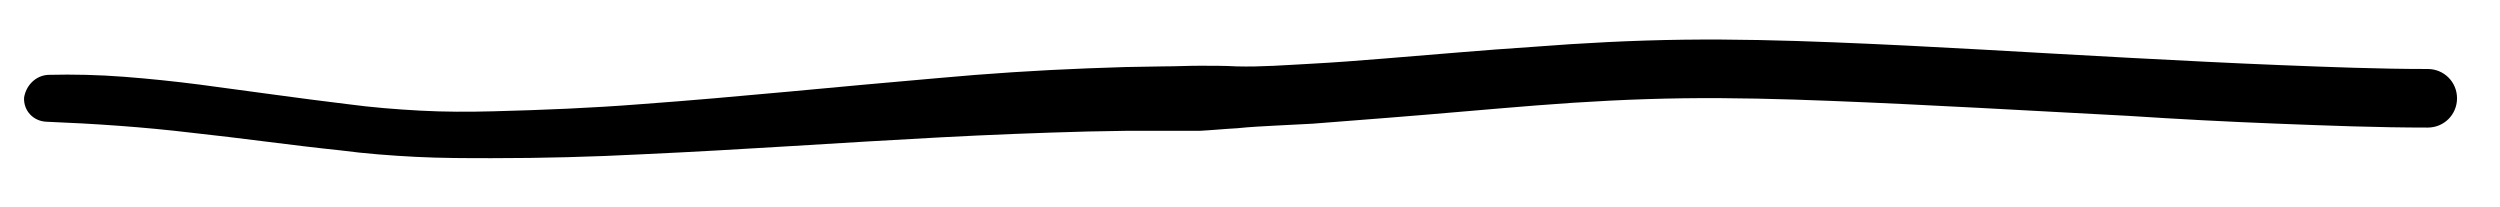 <?xml version="1.0" encoding="utf-8"?>
<!-- Generator: Adobe Illustrator 24.0.3, SVG Export Plug-In . SVG Version: 6.00 Build 0)  -->
<svg version="1.1" id="Layer_1" xmlns="http://www.w3.org/2000/svg" xmlns:xlink="http://www.w3.org/1999/xlink" x="0px" y="0px"
	 viewBox="0 0 384.1 31.8" style="enable-background:new 0 0 384.1 31.8;" xml:space="preserve">
<g>
	<path d="M7.4,11.5c3.9-0.1,7.8,0,11.7,0.3c3.9,0.3,7.7,0.7,11.6,1.2c7.6,1,15.2,2.1,22.7,3c3.7,0.5,7.5,0.8,11.2,1
		c3.7,0.2,7.4,0.2,11.2,0.1c7.6-0.2,15.1-0.5,22.7-1.1c15.1-1.1,30.3-2.7,45.6-4c7.6-0.7,15.3-1.2,23-1.5l5.8-0.2l5.8-0.1
		c2,0,3.8-0.1,5.7-0.1c1.9,0,3.8,0,5.6,0.1c3.8,0.1,7.5-0.2,11.3-0.4c3.8-0.2,7.6-0.5,11.3-0.8c7.6-0.6,15.2-1.3,22.9-1.8
		c7.7-0.6,15.4-1,23.1-1.1c7.8-0.1,15.5,0.1,23.1,0.4c15.3,0.6,30.6,1.6,45.8,2.4c7.6,0.4,15.2,0.8,22.8,1.1
		c7.6,0.3,15.2,0.6,22.7,0.6h0c2.5,0,4.5,2,4.5,4.5c0,2.5-2,4.5-4.5,4.5h0c-7.7,0-15.4-0.3-23.1-0.6c-7.7-0.3-15.3-0.7-22.9-1.2
		c-15.3-0.8-30.5-1.7-45.7-2.3c-7.6-0.3-15.2-0.5-22.7-0.4c-7.5,0.1-15,0.5-22.6,1.1c-7.6,0.6-15.1,1.3-22.8,1.9
		c-3.8,0.3-7.6,0.6-11.5,0.9l-5.8,0.3c-1.9,0.1-3.9,0.2-5.8,0.4c-1.9,0.1-3.9,0.3-5.8,0.4c-1.9,0-3.9,0-5.8,0l-5.6,0l-5.7,0.1
		c-7.6,0.2-15.1,0.5-22.7,0.9c-15.2,0.8-30.4,1.9-45.8,2.6c-7.7,0.4-15.4,0.6-23.1,0.6c-3.8,0-7.8,0-11.7-0.2
		c-3.9-0.2-7.8-0.5-11.6-1c-7.7-0.8-15.3-1.9-22.8-2.7c-7.5-0.9-15-1.4-22.4-1.7l0,0c-2-0.1-3.5-1.7-3.4-3.7
		C4,13.1,5.5,11.6,7.4,11.5z"/>
</g>
</svg>
